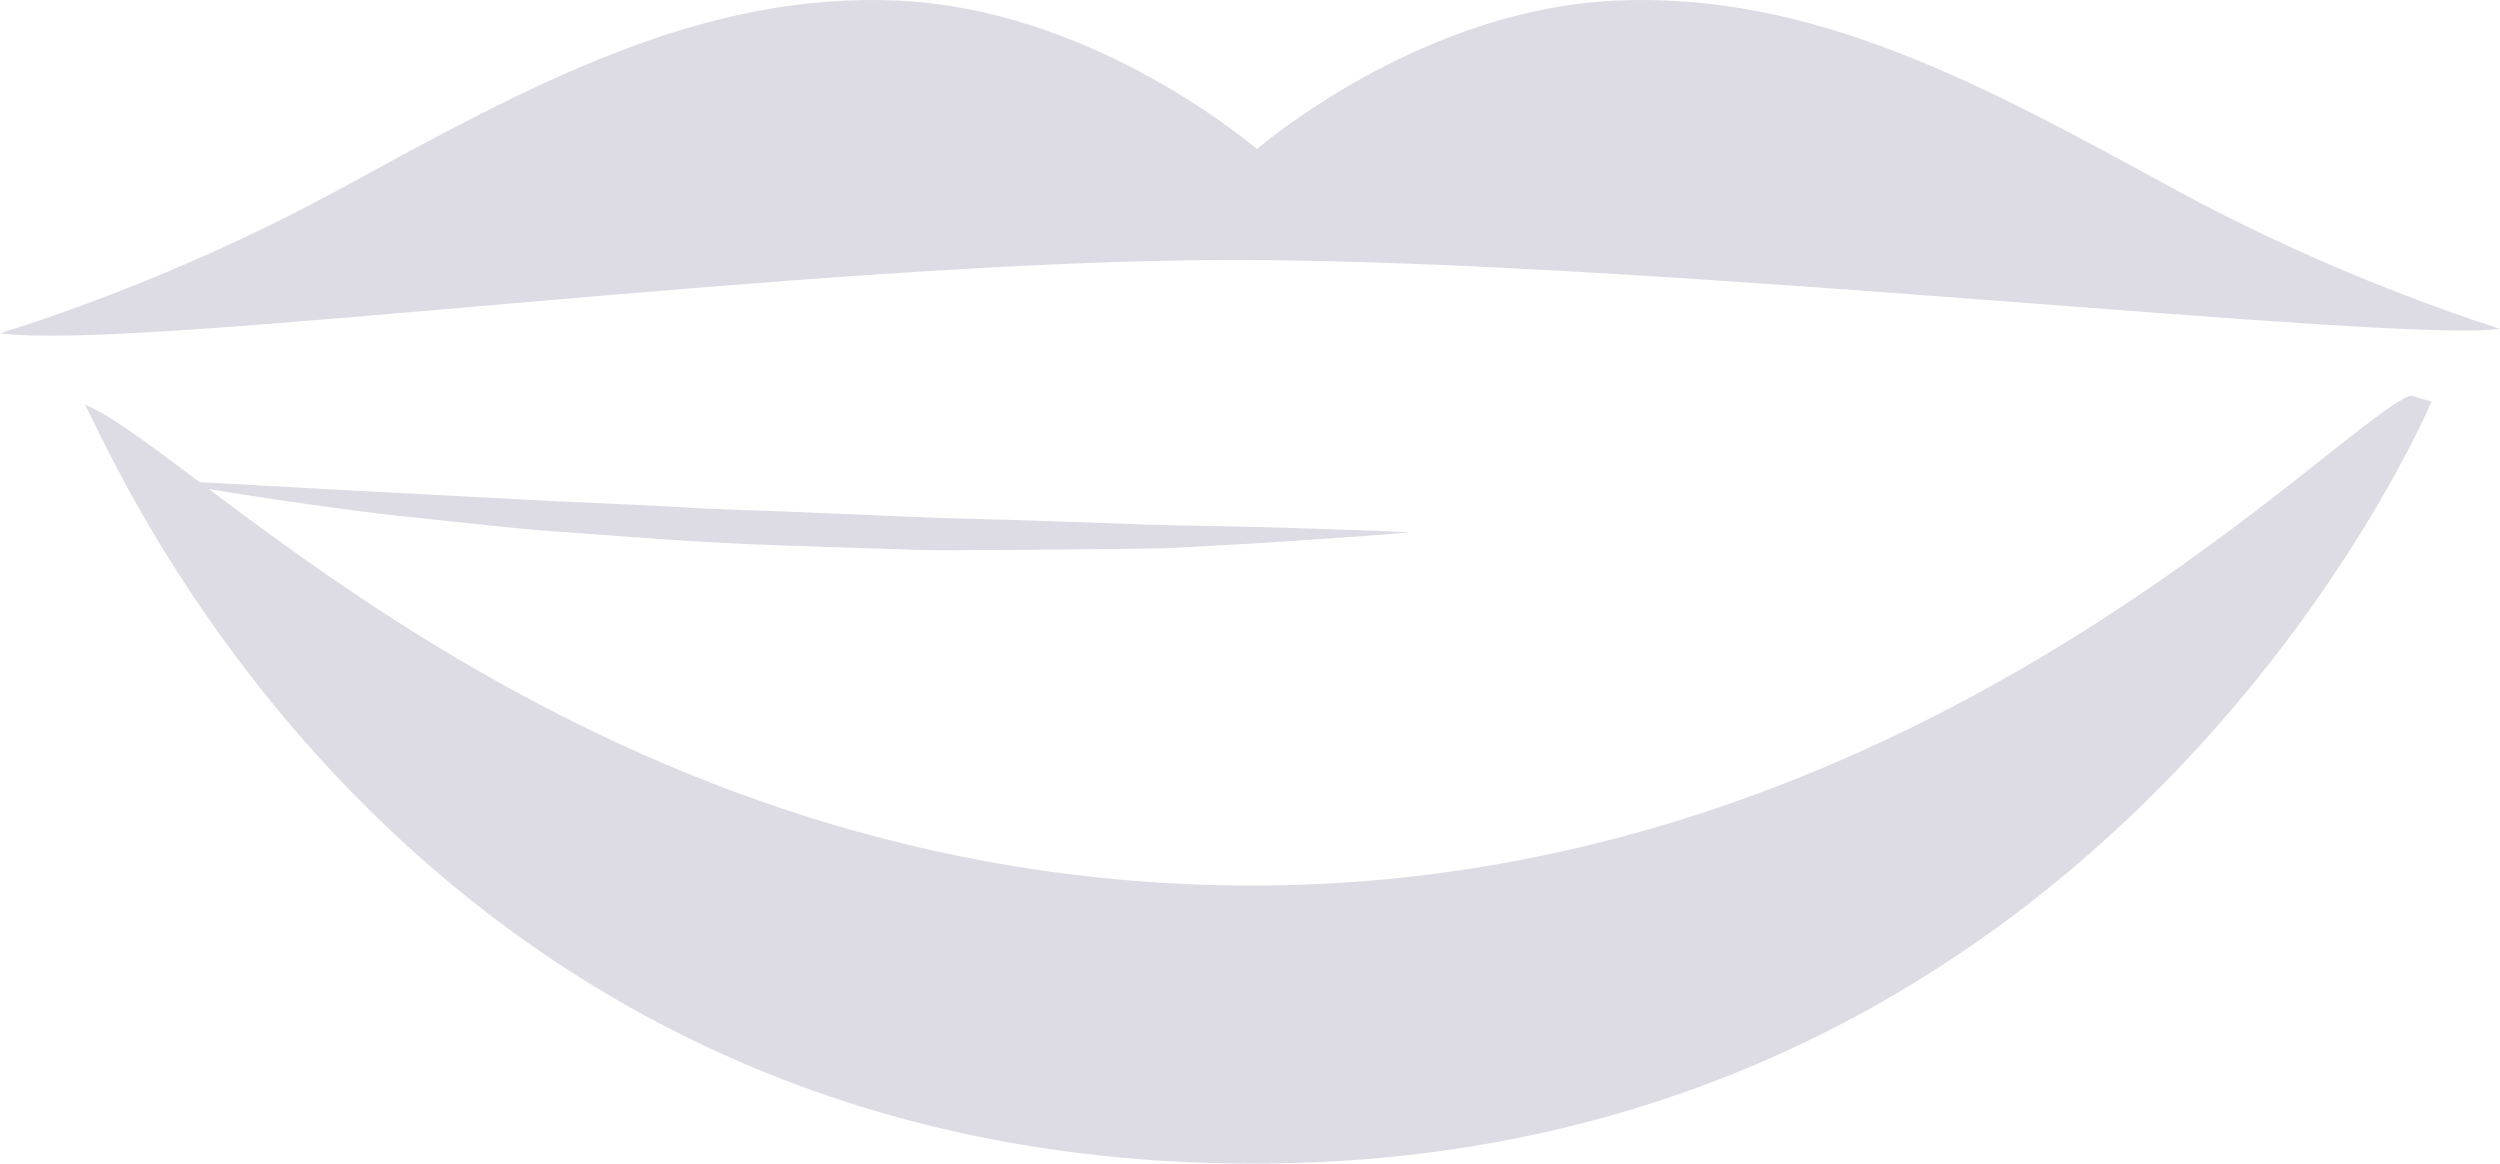 <svg width="58" height="27" viewBox="0 0 58 27" fill="none" xmlns="http://www.w3.org/2000/svg">
<path d="M28.628 6.031C38.389 6.031 55.559 7.968 58 7.628C56.642 7.193 53.651 6.138 50.421 4.375C46.024 1.976 42.069 -0.202 37.457 0.015C33.164 0.217 29.631 3.063 29.161 3.458C28.691 3.063 25.159 0.221 20.865 0.015C16.253 -0.202 12.299 1.976 7.906 4.375C4.385 6.296 1.147 7.379 0 7.731C3.146 8.162 18.862 6.031 28.628 6.031Z" fill="#DDDCE5"/>
<path d="M55.921 9.174C54.069 9.913 44.379 20.545 29.05 20.545C13.724 20.545 4.544 10.407 1.967 9.387C2.398 10.024 9.144 26.996 29.082 26.996C49.019 26.996 56.411 9.316 56.411 9.316C56.411 9.316 56.236 9.269 55.921 9.174Z" fill="#DDDCE5"/>
<path d="M3.688 11.134C3.688 11.134 5.504 11.233 8.224 11.383C9.582 11.454 11.168 11.537 12.868 11.628C13.716 11.668 14.597 11.7 15.485 11.751C16.377 11.806 17.281 11.838 18.189 11.866C19.093 11.905 20.001 11.941 20.893 11.98C21.785 12.024 22.662 12.036 23.514 12.063C24.362 12.091 25.186 12.118 25.963 12.146C26.744 12.182 27.481 12.194 28.158 12.205C29.52 12.225 30.655 12.277 31.447 12.296C32.244 12.324 32.698 12.352 32.698 12.352C32.698 12.352 32.244 12.395 31.451 12.45C30.659 12.498 29.524 12.593 28.162 12.66C27.819 12.68 27.465 12.695 27.098 12.715C26.732 12.731 26.349 12.727 25.959 12.735C25.179 12.743 24.354 12.751 23.502 12.759C22.65 12.751 21.765 12.79 20.873 12.743C19.977 12.715 19.069 12.684 18.161 12.656C17.253 12.62 16.345 12.581 15.449 12.514C14.557 12.458 13.677 12.383 12.824 12.324C11.972 12.269 11.155 12.162 10.375 12.087C9.598 12.004 8.861 11.933 8.184 11.838C6.83 11.664 5.707 11.486 4.923 11.36C4.528 11.3 4.222 11.241 4.015 11.201C3.799 11.154 3.688 11.134 3.688 11.134Z" fill="#DDDCE5"/>
</svg>
